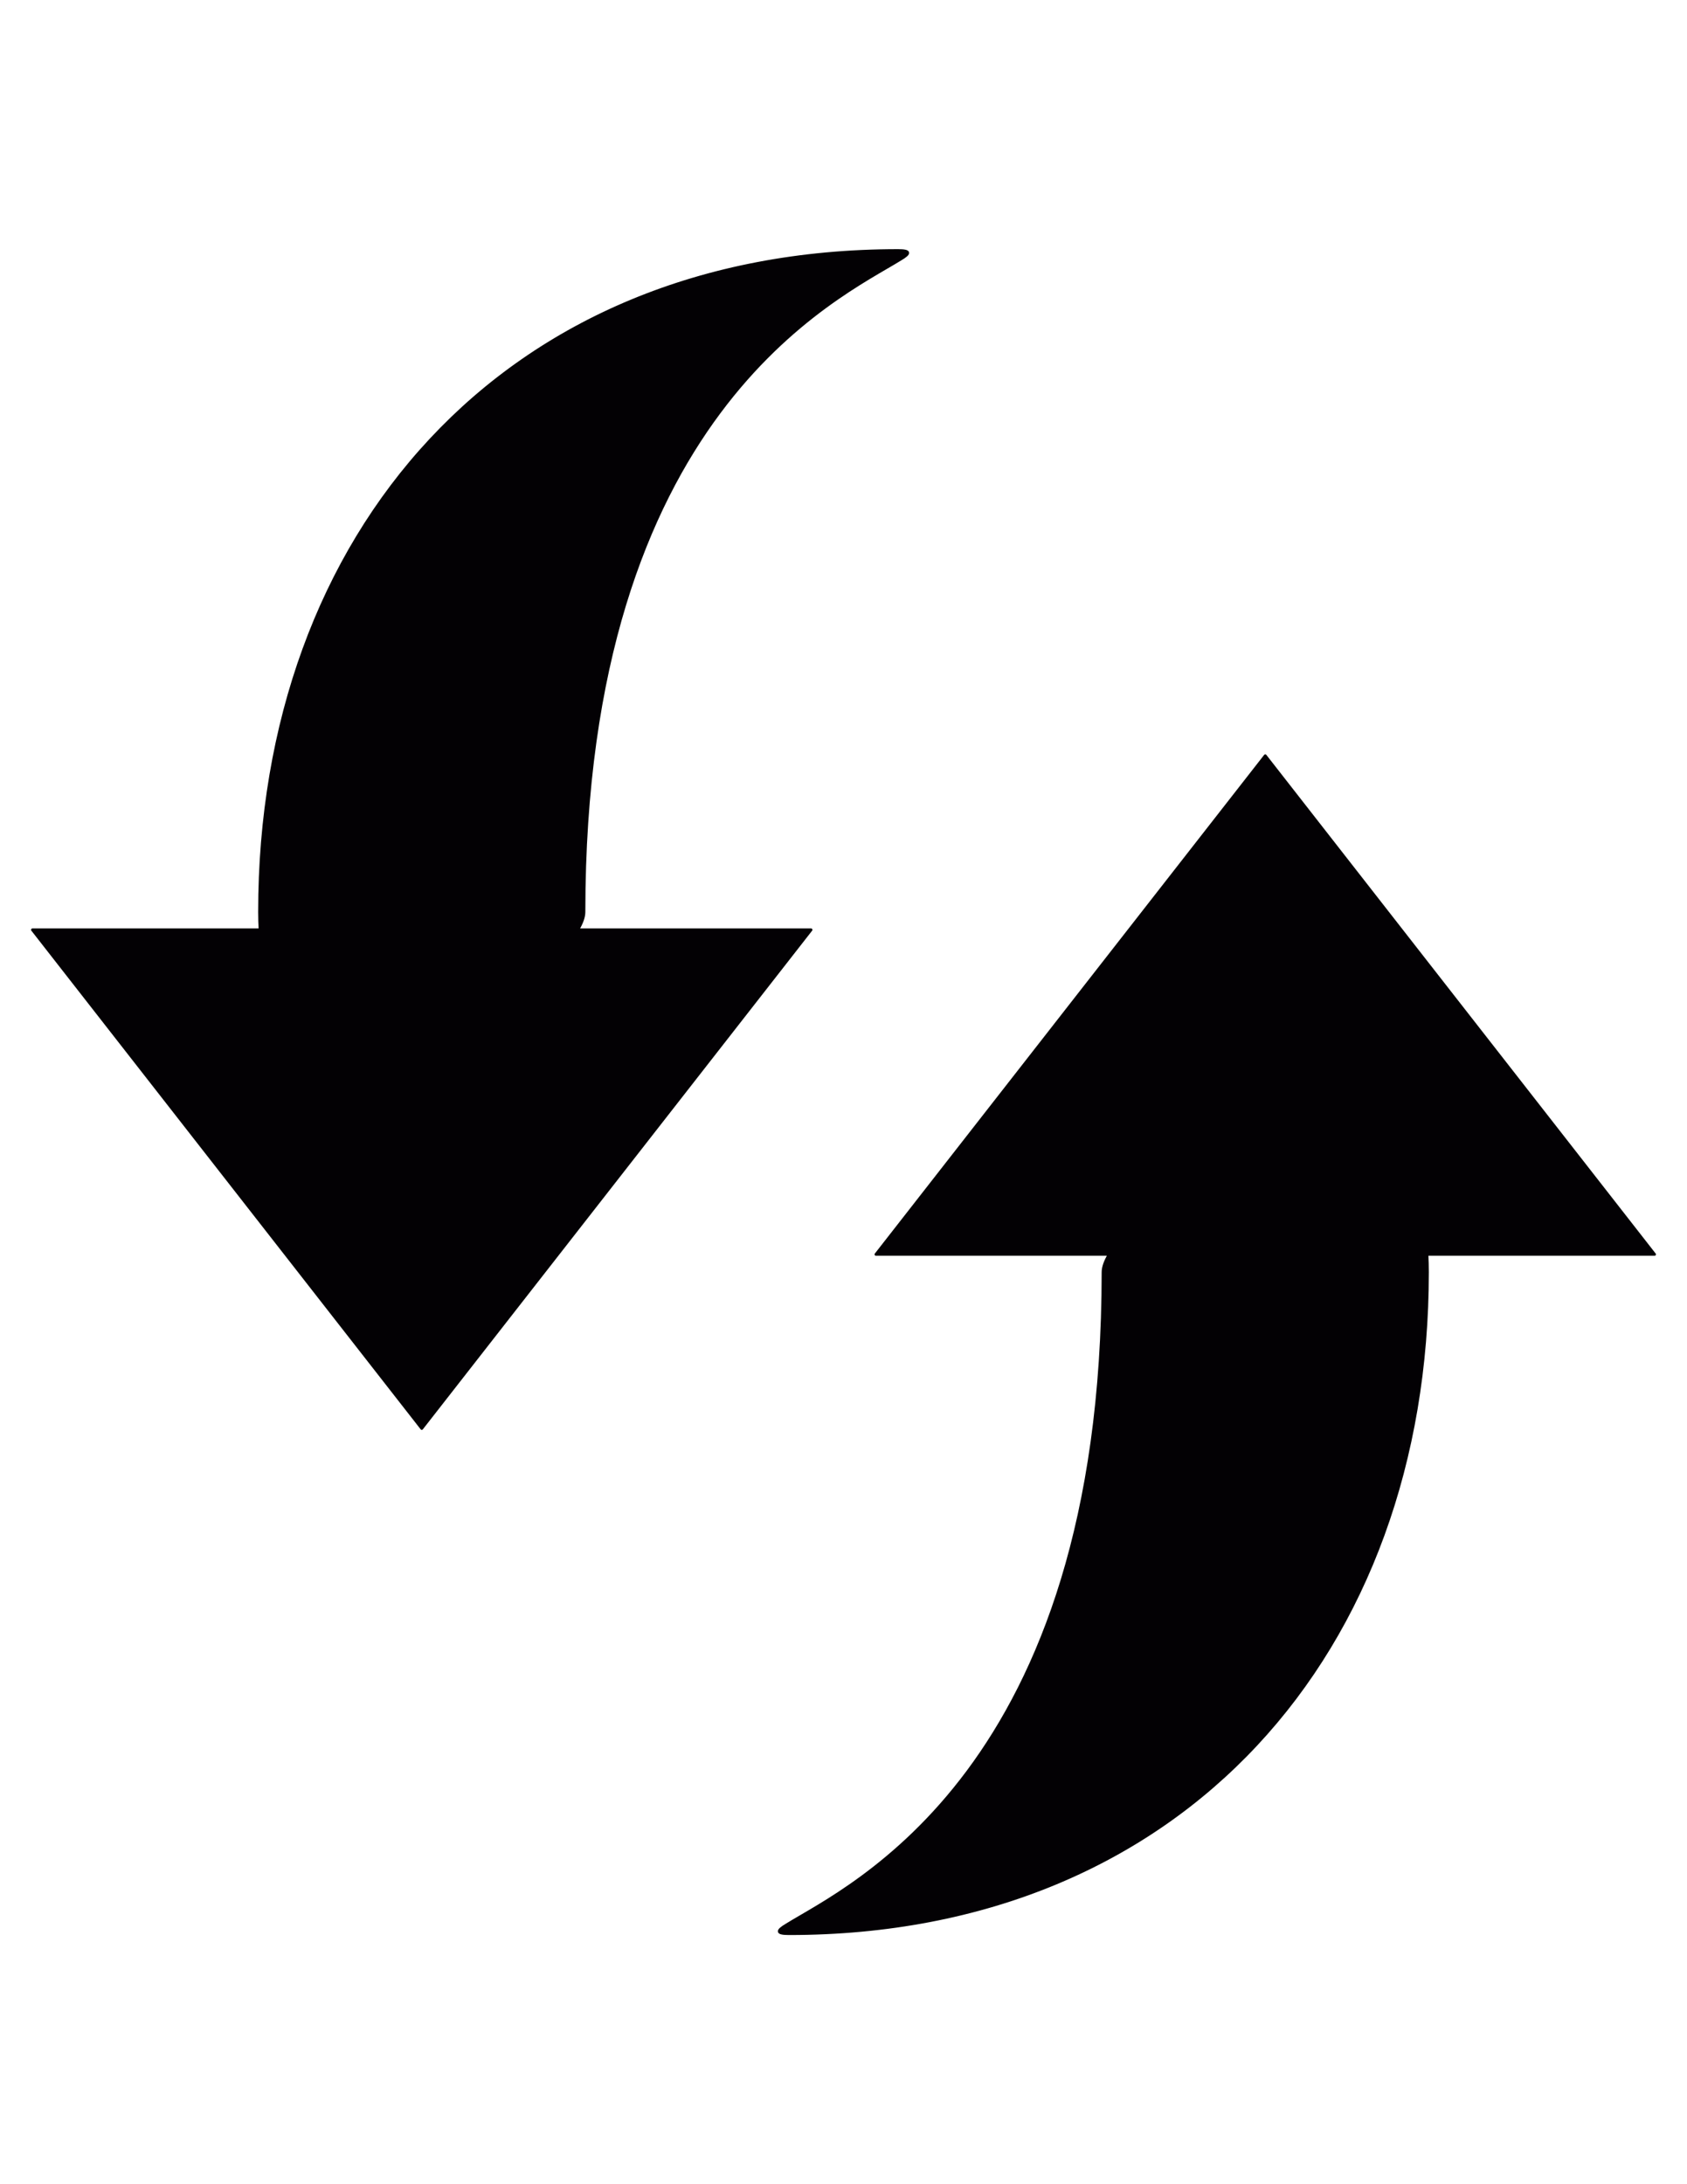 <?xml version="1.0" encoding="iso-8859-1"?>
<!-- Generator: Adobe Illustrator 18.1.1, SVG Export Plug-In . SVG Version: 6.00 Build 0)  -->
<svg version="1.1" id="Capa_1" xmlns="http://www.w3.org/2000/svg" xmlns:xlink="http://www.w3.org/1999/xlink" x="0px" y="0px"
	 viewBox="0 0 612 792" style="enable-background:new 0 0 612 792;" xml:space="preserve">
<g>
	<path style="fill:#030104;stroke:#030104;stroke-linecap:round;stroke-linejoin:round;stroke-miterlimit:10;" d="M209.591,337.154
		c1.457-2.442,2.255-4.637,2.255-6.45c0-181.128,92.53-222.886,114.75-236.656c3.86-2.26,3.625-3.201-0.8-3.201
		c-143.184,0-231.642,102.863-231.642,239.857c0,2.239,0.061,4.385,0.175,6.45h-82.56L153,517.976l141.231-180.822H209.591z"/>
	<path style="fill:#030104;stroke:#030104;stroke-linecap:round;stroke-linejoin:round;stroke-miterlimit:10;" d="M600.231,454.846
		L459,274.024L317.769,454.846h84.626c-1.448,2.433-2.241,4.619-2.241,6.426c0,181.152-92.53,222.886-114.75,236.656
		c-3.86,2.283-3.625,3.225,0.8,3.225c143.184,0,231.642-102.887,231.642-239.88c0-2.231-0.061-4.369-0.174-6.426H600.231z"/>
</g>
</svg>
